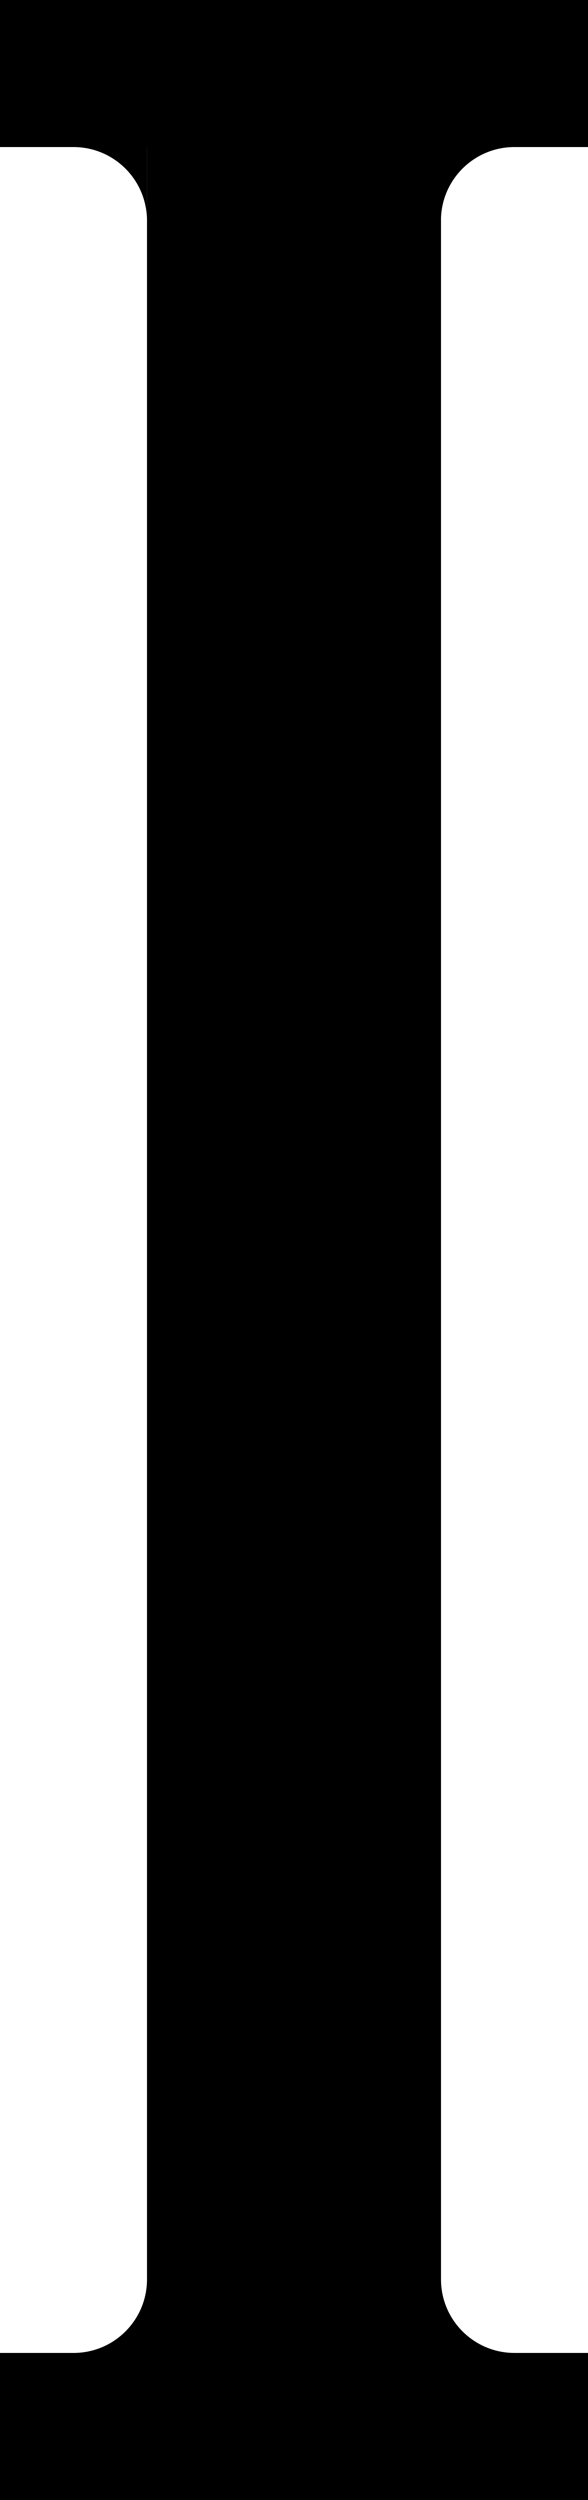 <?xml version="1.0" encoding="utf-8"?>
<!-- Generator: Adobe Illustrator 16.0.0, SVG Export Plug-In . SVG Version: 6.00 Build 0)  -->
<!DOCTYPE svg PUBLIC "-//W3C//DTD SVG 1.1//EN" "http://www.w3.org/Graphics/SVG/1.1/DTD/svg11.dtd">
<svg version="1.1" xmlns="http://www.w3.org/2000/svg" xmlns:xlink="http://www.w3.org/1999/xlink" x="0px" y="0px" width="13.2px"
	 height="56.101px" viewBox="0 0 13.2 56.101" enable-background="new 0 0 13.2 56.101" xml:space="preserve">
<g id="Layer_1">
</g>
<g id="Layer_2">
	<g>
		<rect x="3.3" y="3.3" width="6.6" height="49.5"/>
		<rect y="52.8" width="13.2" height="3.3"/>
		<rect width="13.2" height="3.3"/>
	</g>
	<path d="M3.3,51.15c0,0.911-0.738,1.65-1.65,1.65h0.027H3.3v-1.623"/>
	<path d="M9.899,4.95c0-0.911,0.739-1.65,1.65-1.65h-0.027H9.899v1.623"/>
	<path d="M11.55,52.8c-0.911,0-1.65-0.739-1.65-1.65v0.027V52.8h1.623"/>
	<path d="M1.649,3.3c0.912,0,1.65,0.739,1.65,1.65V4.923V3.3H1.677"/>
</g>
</svg>
